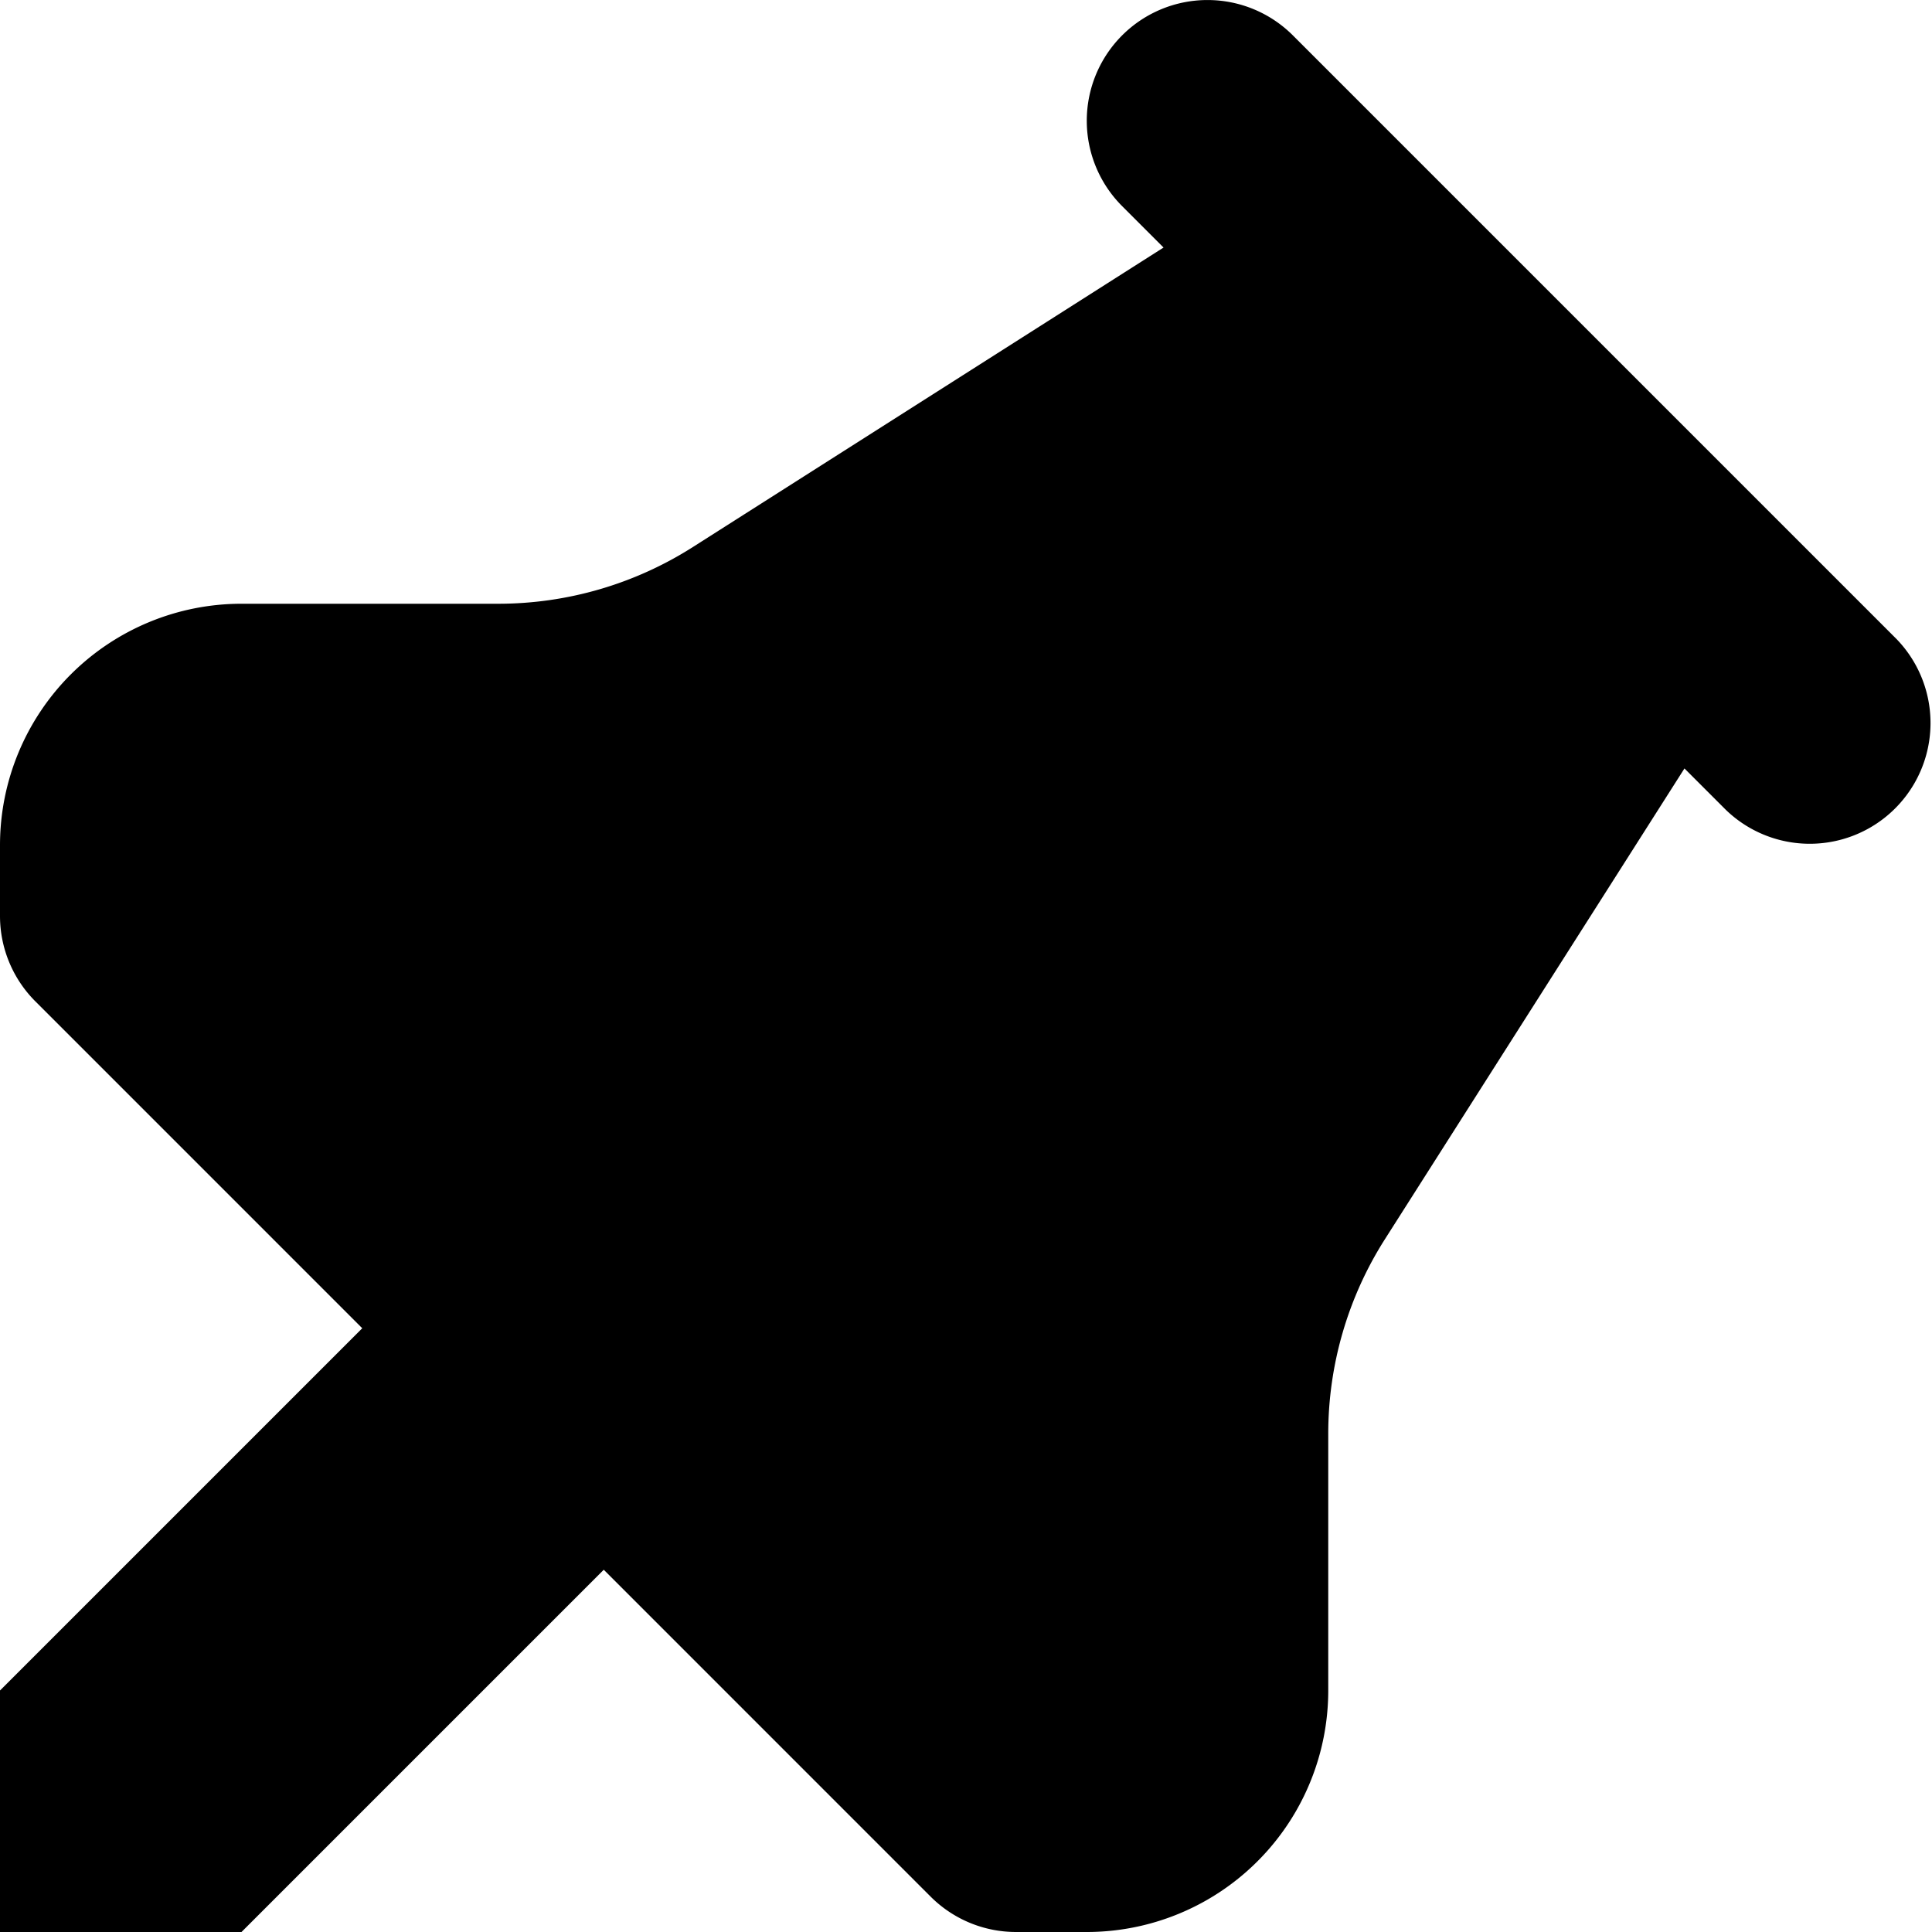 <svg xmlns="http://www.w3.org/2000/svg" width="24" height="24" viewBox="0 0 16 16" fill="none"><path fill="currentColor" d="M9.293.293a1 1 0 0 1 1.414 0l5 5a1 1 0 0 1-1.414 1.414l-.343-.343-2.481 3.899a3 3 0 0 0-.469 1.61V14a2 2 0 0 1-2 2h-.586a1 1 0 0 1-.707-.293L5 13l-3 3H0v-2l3-3L.293 8.293A1 1 0 0 1 0 7.586V7a2 2 0 0 1 2-2h2.126a3 3 0 0 0 1.611-.469L9.636 2.05l-.343-.343a1 1 0 0 1 0-1.414z"/></svg>